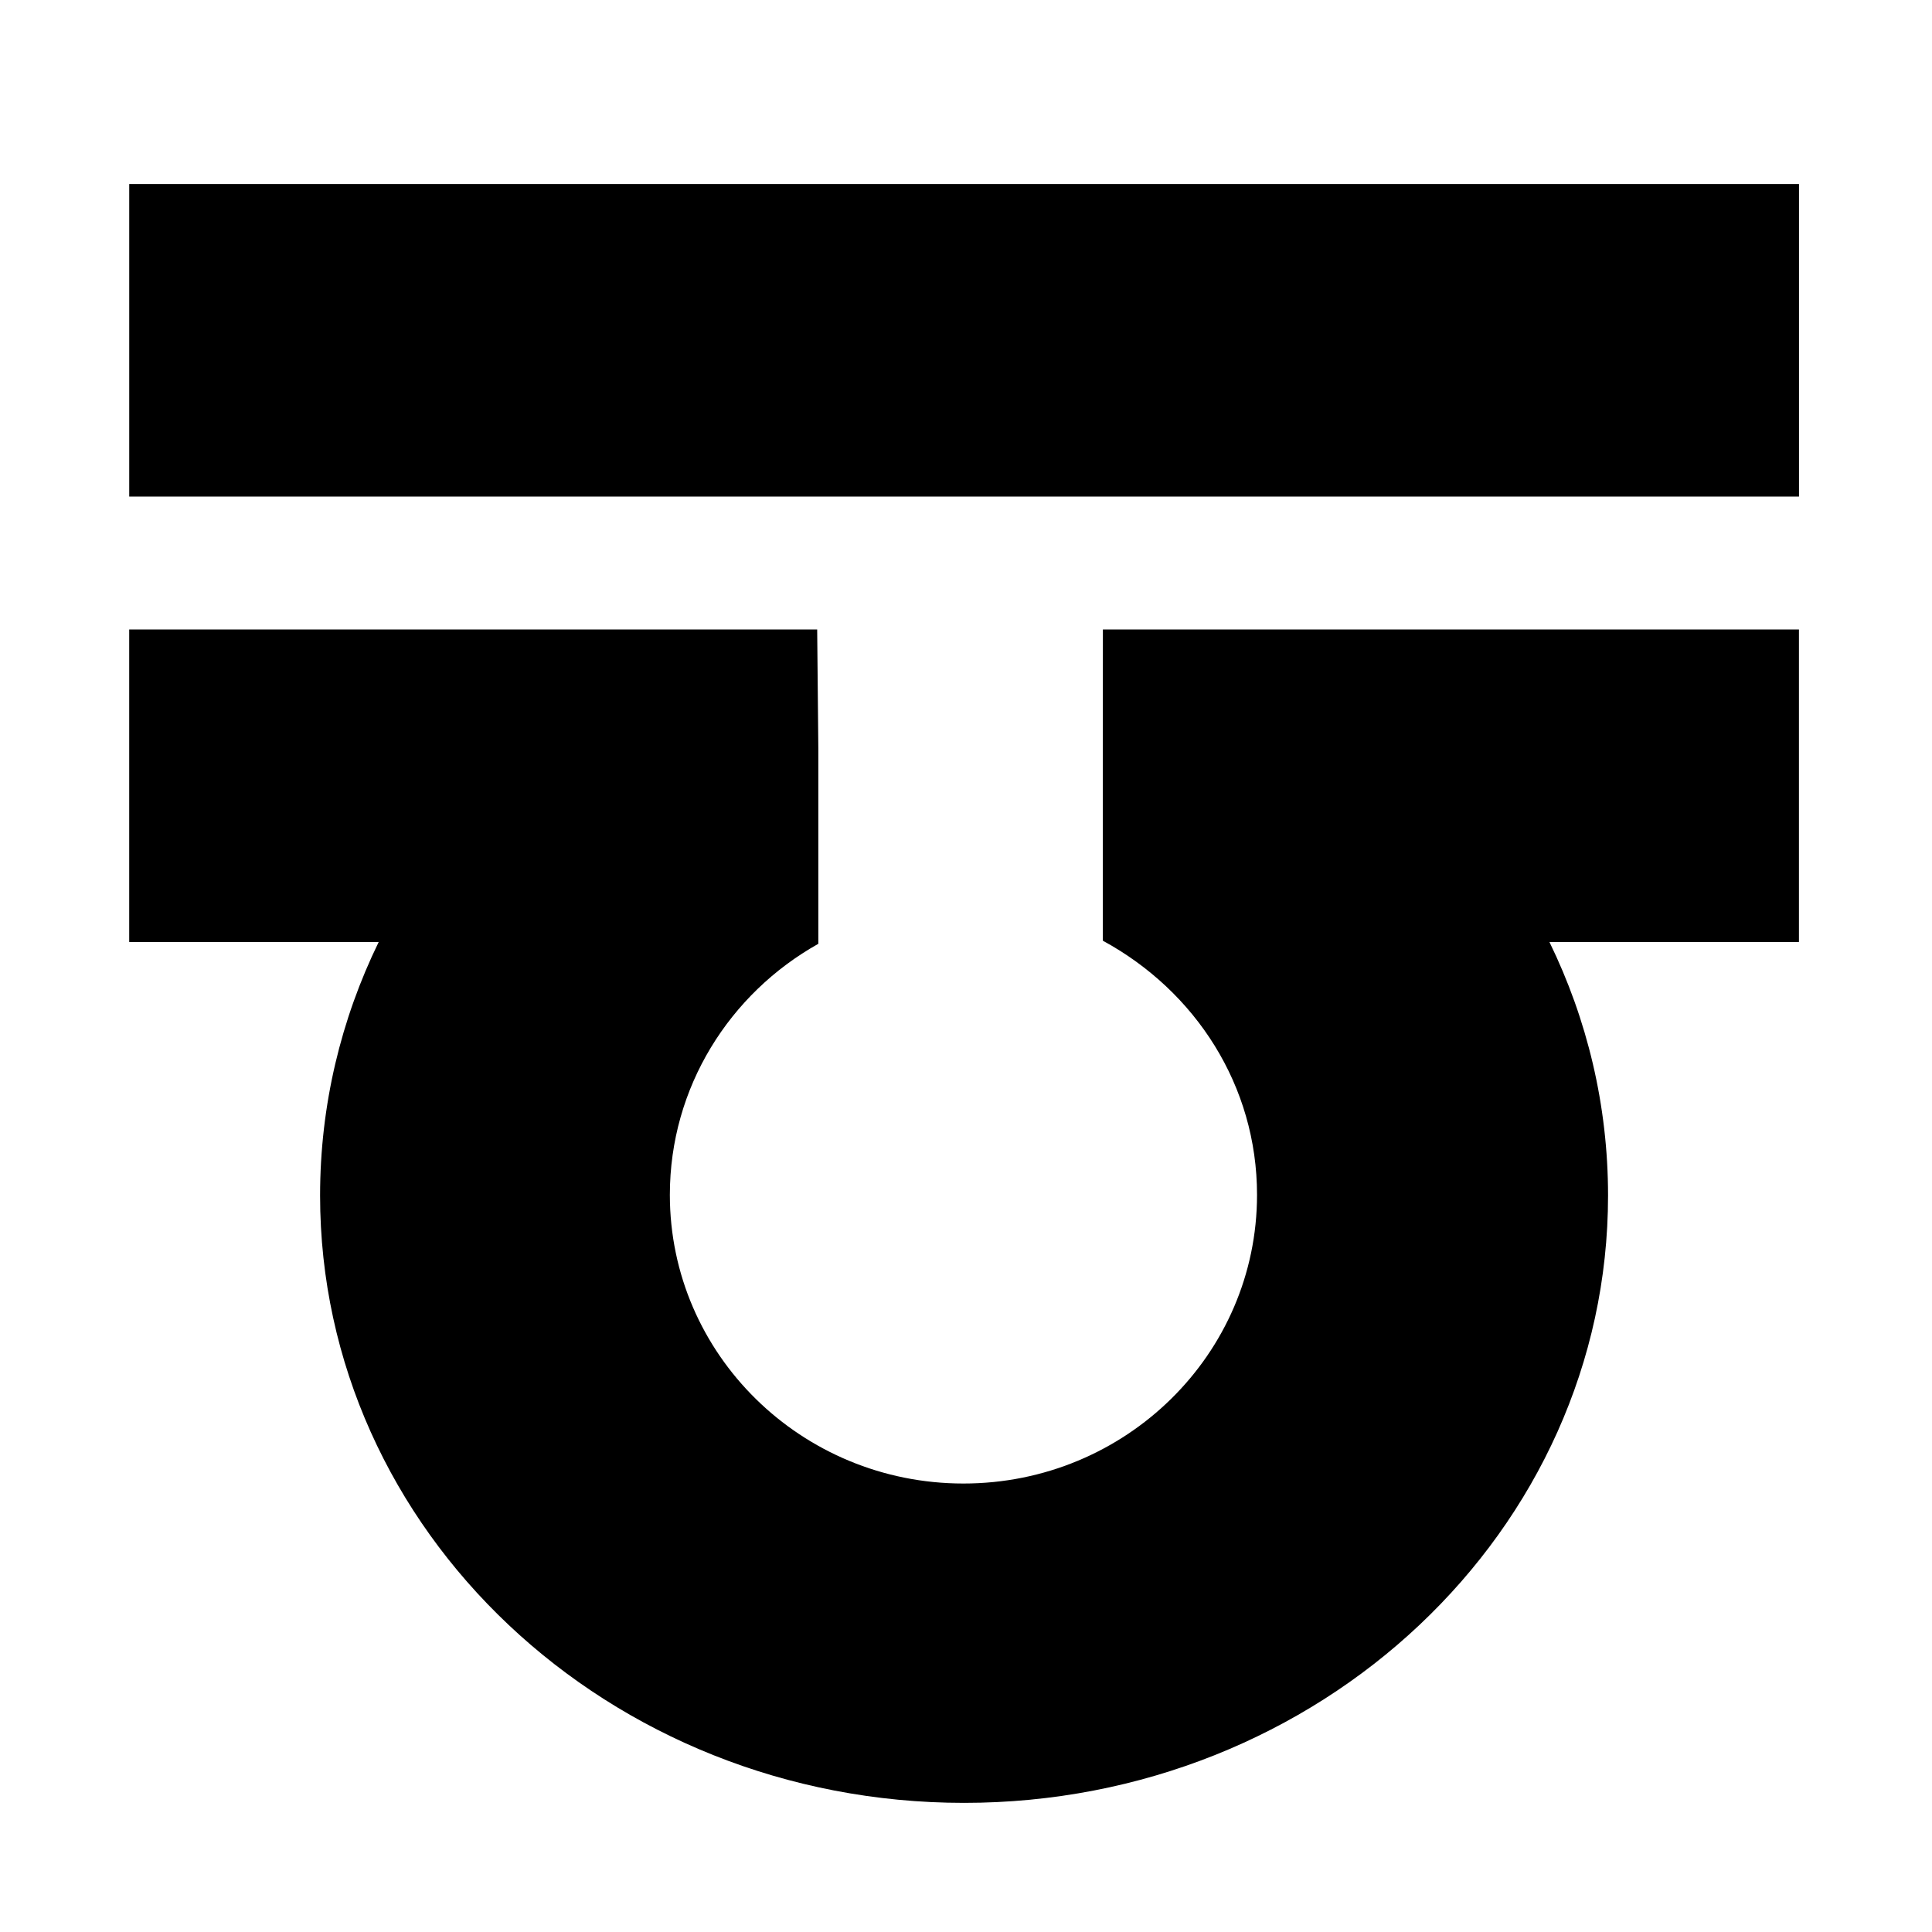 <svg xmlns="http://www.w3.org/2000/svg" width="1024px" height="1024px" viewBox="0 -64 1024 1024"><path d="M68.494 199.193h885.015v-165.642h-885.015v165.642zM584.53 332.681v101.912c49.241 26.748 81.721 76.997 81.721 134.689 0 84.511-69.685 153.015-155.613 153.015s-155.603-68.504-155.603-153.015c0-57 31.687-106.718 78.698-133.050v-103.551l-0.611-63.037h-364.639v165.632h132.235c-19.947 40.892-31.066 86.415-31.066 134.373 0 177.778 152.812 321.905 341.323 321.905s341.323-144.127 341.323-321.905c0-47.958-11.119-93.481-31.066-134.373h132.245v-165.632h-368.924l-0.022 63.037z"/></svg>